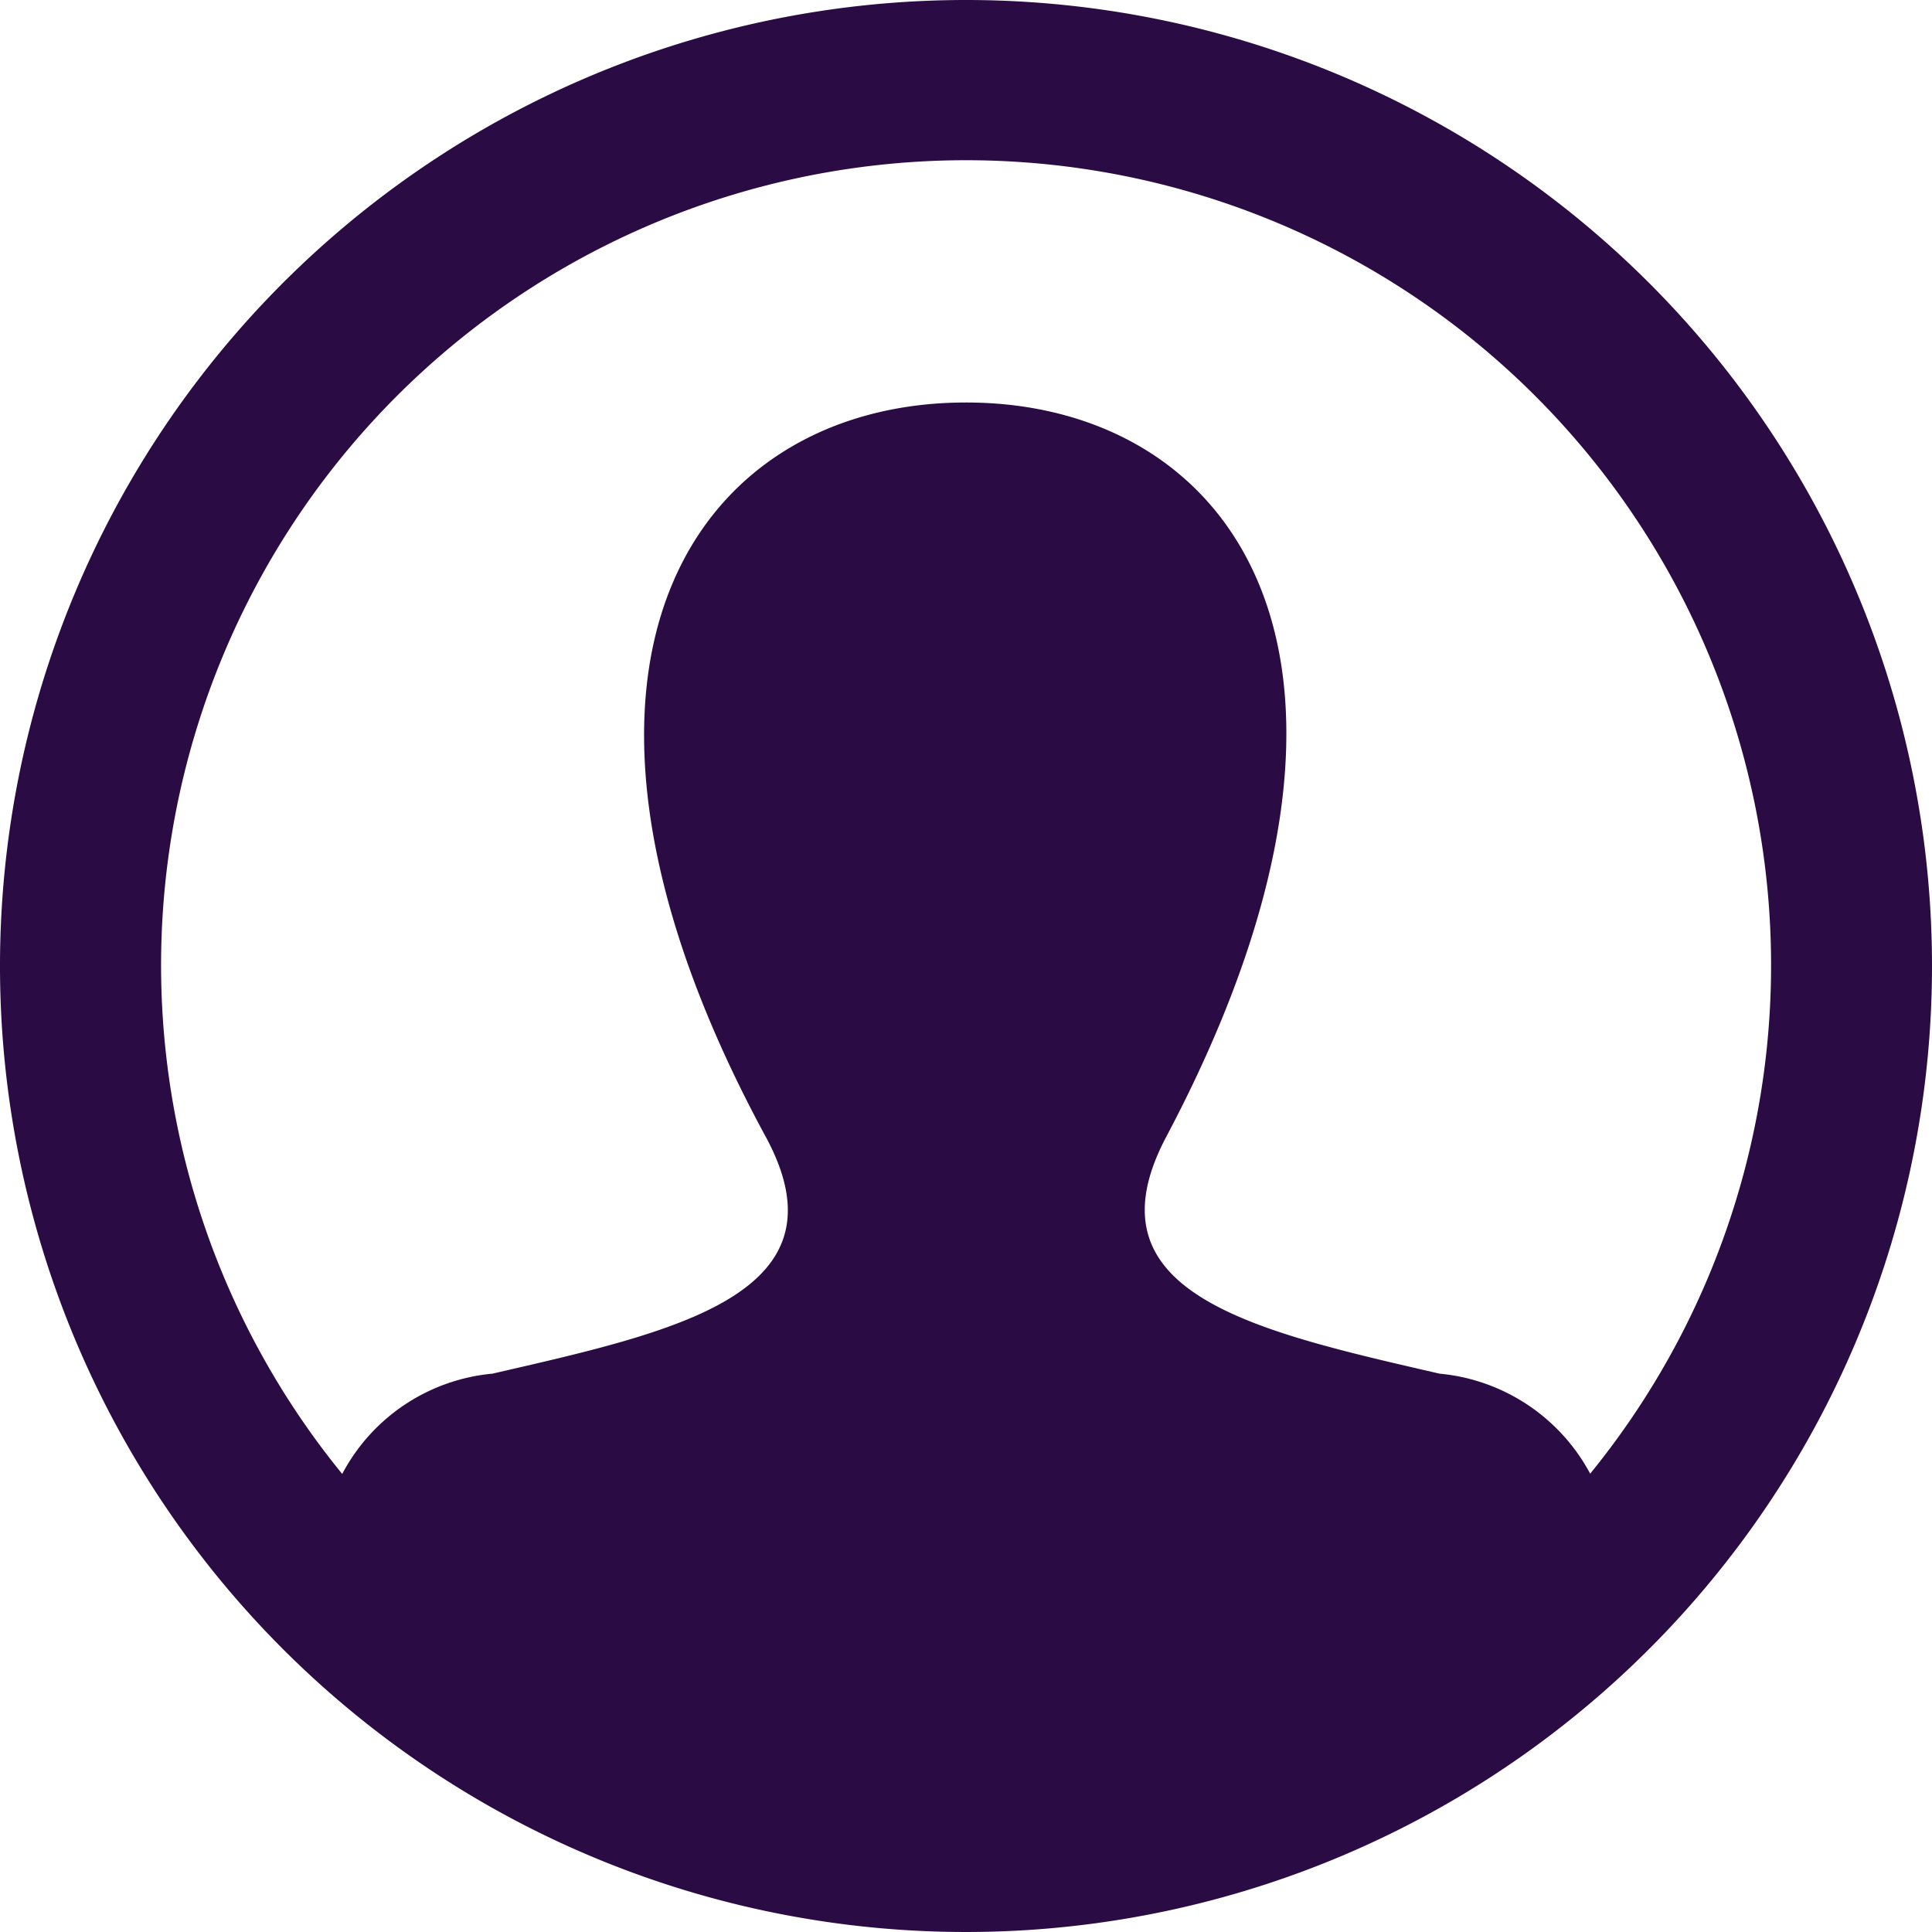 <svg xmlns="http://www.w3.org/2000/svg" xmlns:xlink="http://www.w3.org/1999/xlink" width="24" height="24" viewBox="0 0 24 24">
  <defs>
    <clipPath id="clip-ico_user">
      <rect width="24" height="24"/>
    </clipPath>
  </defs>
  <g id="ico_user" clip-path="url(#clip-ico_user)">
    <path id="ico-user" d="M12,0A12,12,0,1,0,24,12,12,12,0,0,0,12,0Zm7.753,18.305a2.371,2.371,0,0,0-1.871-1.241c-2.293-.529-4.428-.993-3.393-2.945C17.634,8.177,15.322,5,12,5,8.612,5,6.356,8.3,9.511,14.119c1.066,1.964-1.148,2.427-3.393,2.945A2.355,2.355,0,0,0,4.251,18.31a10,10,0,1,1,15.5,0Z" fill="#2a0b44"/>
  </g>
</svg>
